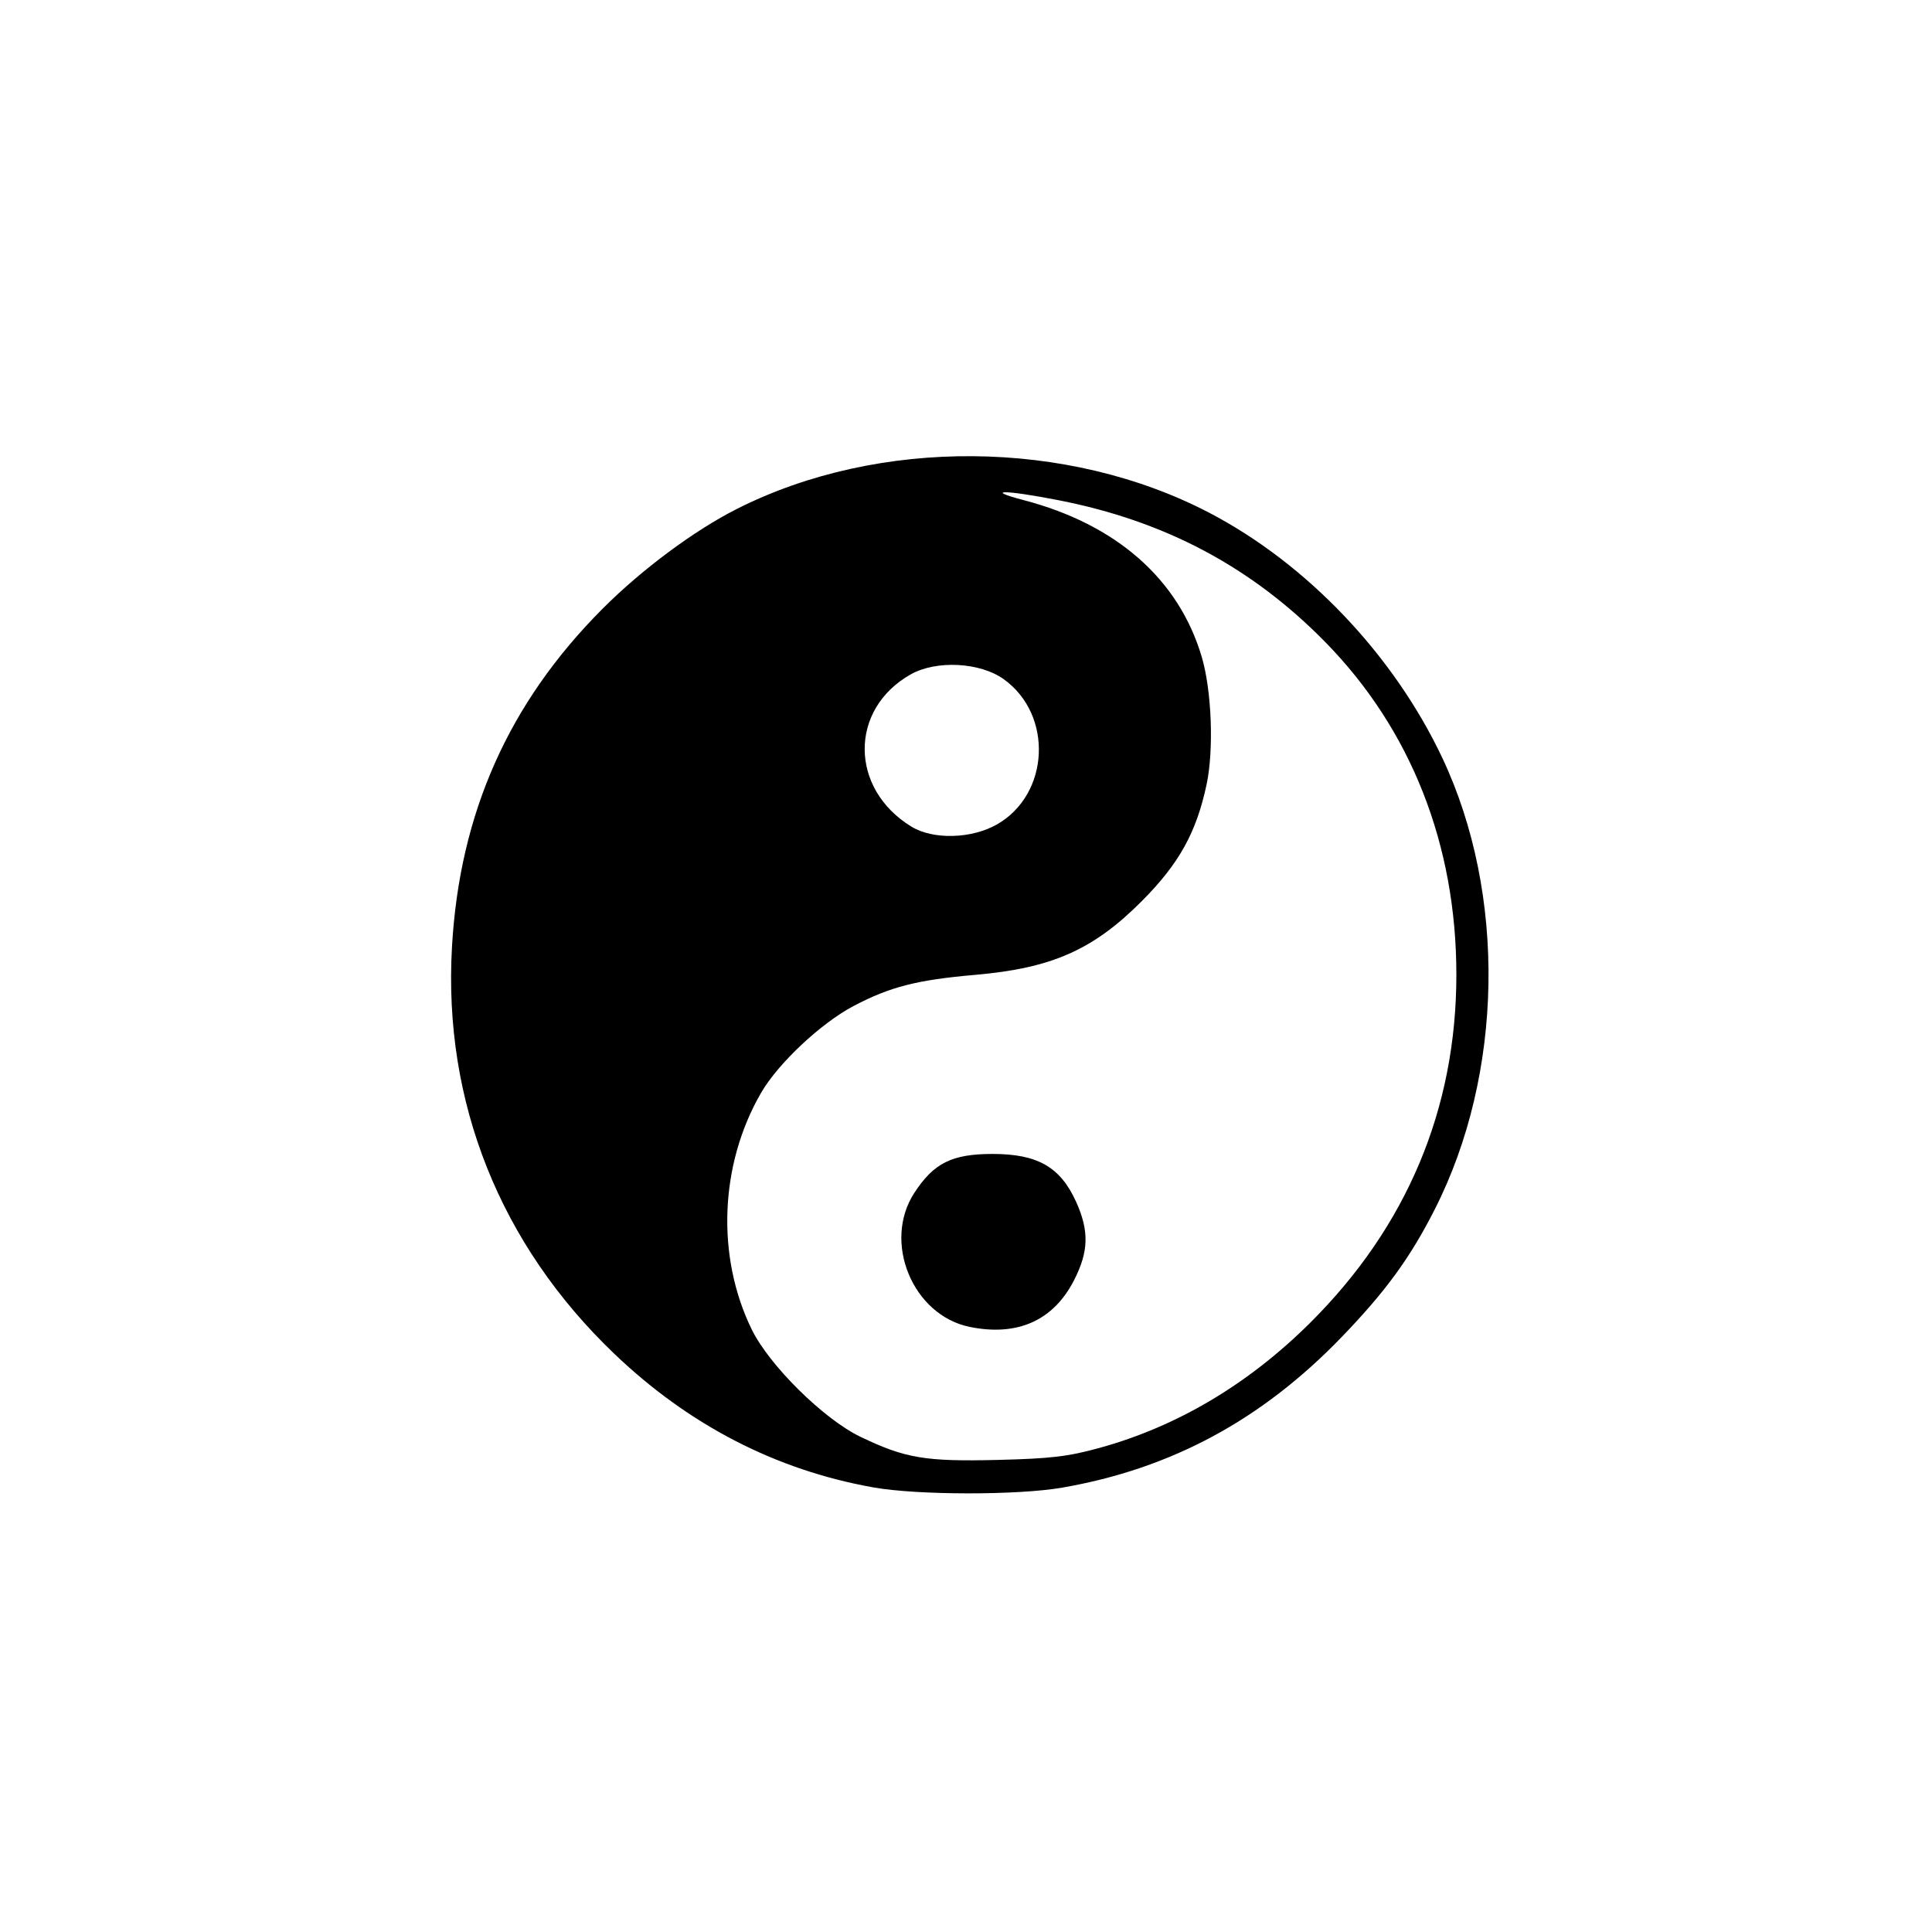 <?xml version="1.0" encoding="utf-8"?>
<!-- Generator: Adobe Illustrator 20.0.0, SVG Export Plug-In . SVG Version: 6.00 Build 0)  -->
<svg version="1.1" id="Vrstva_1" xmlns="http://www.w3.org/2000/svg" xmlns:xlink="http://www.w3.org/1999/xlink" x="0px" y="0px"
	 viewBox="0 0 32 32" style="enable-background:new 0 0 32 32;" xml:space="preserve">
<style type="text/css">
	.st0{fill-rule:evenodd;clip-rule:evenodd;}
</style>
<g>
	<path class="st0" d="M14.465,24.636c0.73,0.13,2.39,0.132,3.128,0.004c1.805-0.313,3.303-1.12,4.627-2.492
		c0.73-0.757,1.136-1.313,1.543-2.115c1.141-2.244,1.191-5.222,0.127-7.478c-0.804-1.704-2.24-3.215-3.859-4.061
		c-2.348-1.226-5.472-1.253-7.823-0.066c-0.708,0.357-1.576,1.002-2.227,1.654c-1.555,1.559-2.37,3.388-2.495,5.606
		c-0.146,2.566,0.798,4.929,2.69,6.736C11.411,23.605,12.853,24.349,14.465,24.636z M15.084,11.17
		c0.423-0.239,1.148-0.202,1.54,0.079c0.825,0.59,0.763,1.909-0.113,2.407c-0.42,0.239-1.058,0.255-1.416,0.035
		C14.069,13.064,14.063,11.746,15.084,11.17z M12.605,18.102c0.282-0.488,0.992-1.155,1.534-1.44
		c0.603-0.317,1.046-0.431,2.01-0.515c1.277-0.111,1.961-0.415,2.77-1.229c0.611-0.614,0.898-1.133,1.066-1.925
		c0.122-0.575,0.085-1.556-0.081-2.115c-0.381-1.285-1.413-2.193-2.951-2.595c-0.658-0.172-0.321-0.173,0.564-0.001
		c1.772,0.343,3.209,1.106,4.43,2.349c1.422,1.448,2.175,3.357,2.175,5.513c0,2.221-0.82,4.173-2.422,5.766
		c-1.023,1.017-2.2,1.716-3.486,2.071c-0.527,0.145-0.806,0.178-1.693,0.2c-1.196,0.029-1.529-0.027-2.271-0.384
		c-0.604-0.29-1.504-1.178-1.797-1.773C11.86,20.814,11.918,19.29,12.605,18.102z"/>
	<path class="st0" d="M16.063,21.978c0.792,0.161,1.388-0.107,1.729-0.778c0.241-0.473,0.249-0.813,0.031-1.296
		c-0.261-0.575-0.637-0.791-1.383-0.791c-0.671,0-0.973,0.15-1.294,0.642C14.613,20.569,15.116,21.786,16.063,21.978z"/>
</g>
</svg>
